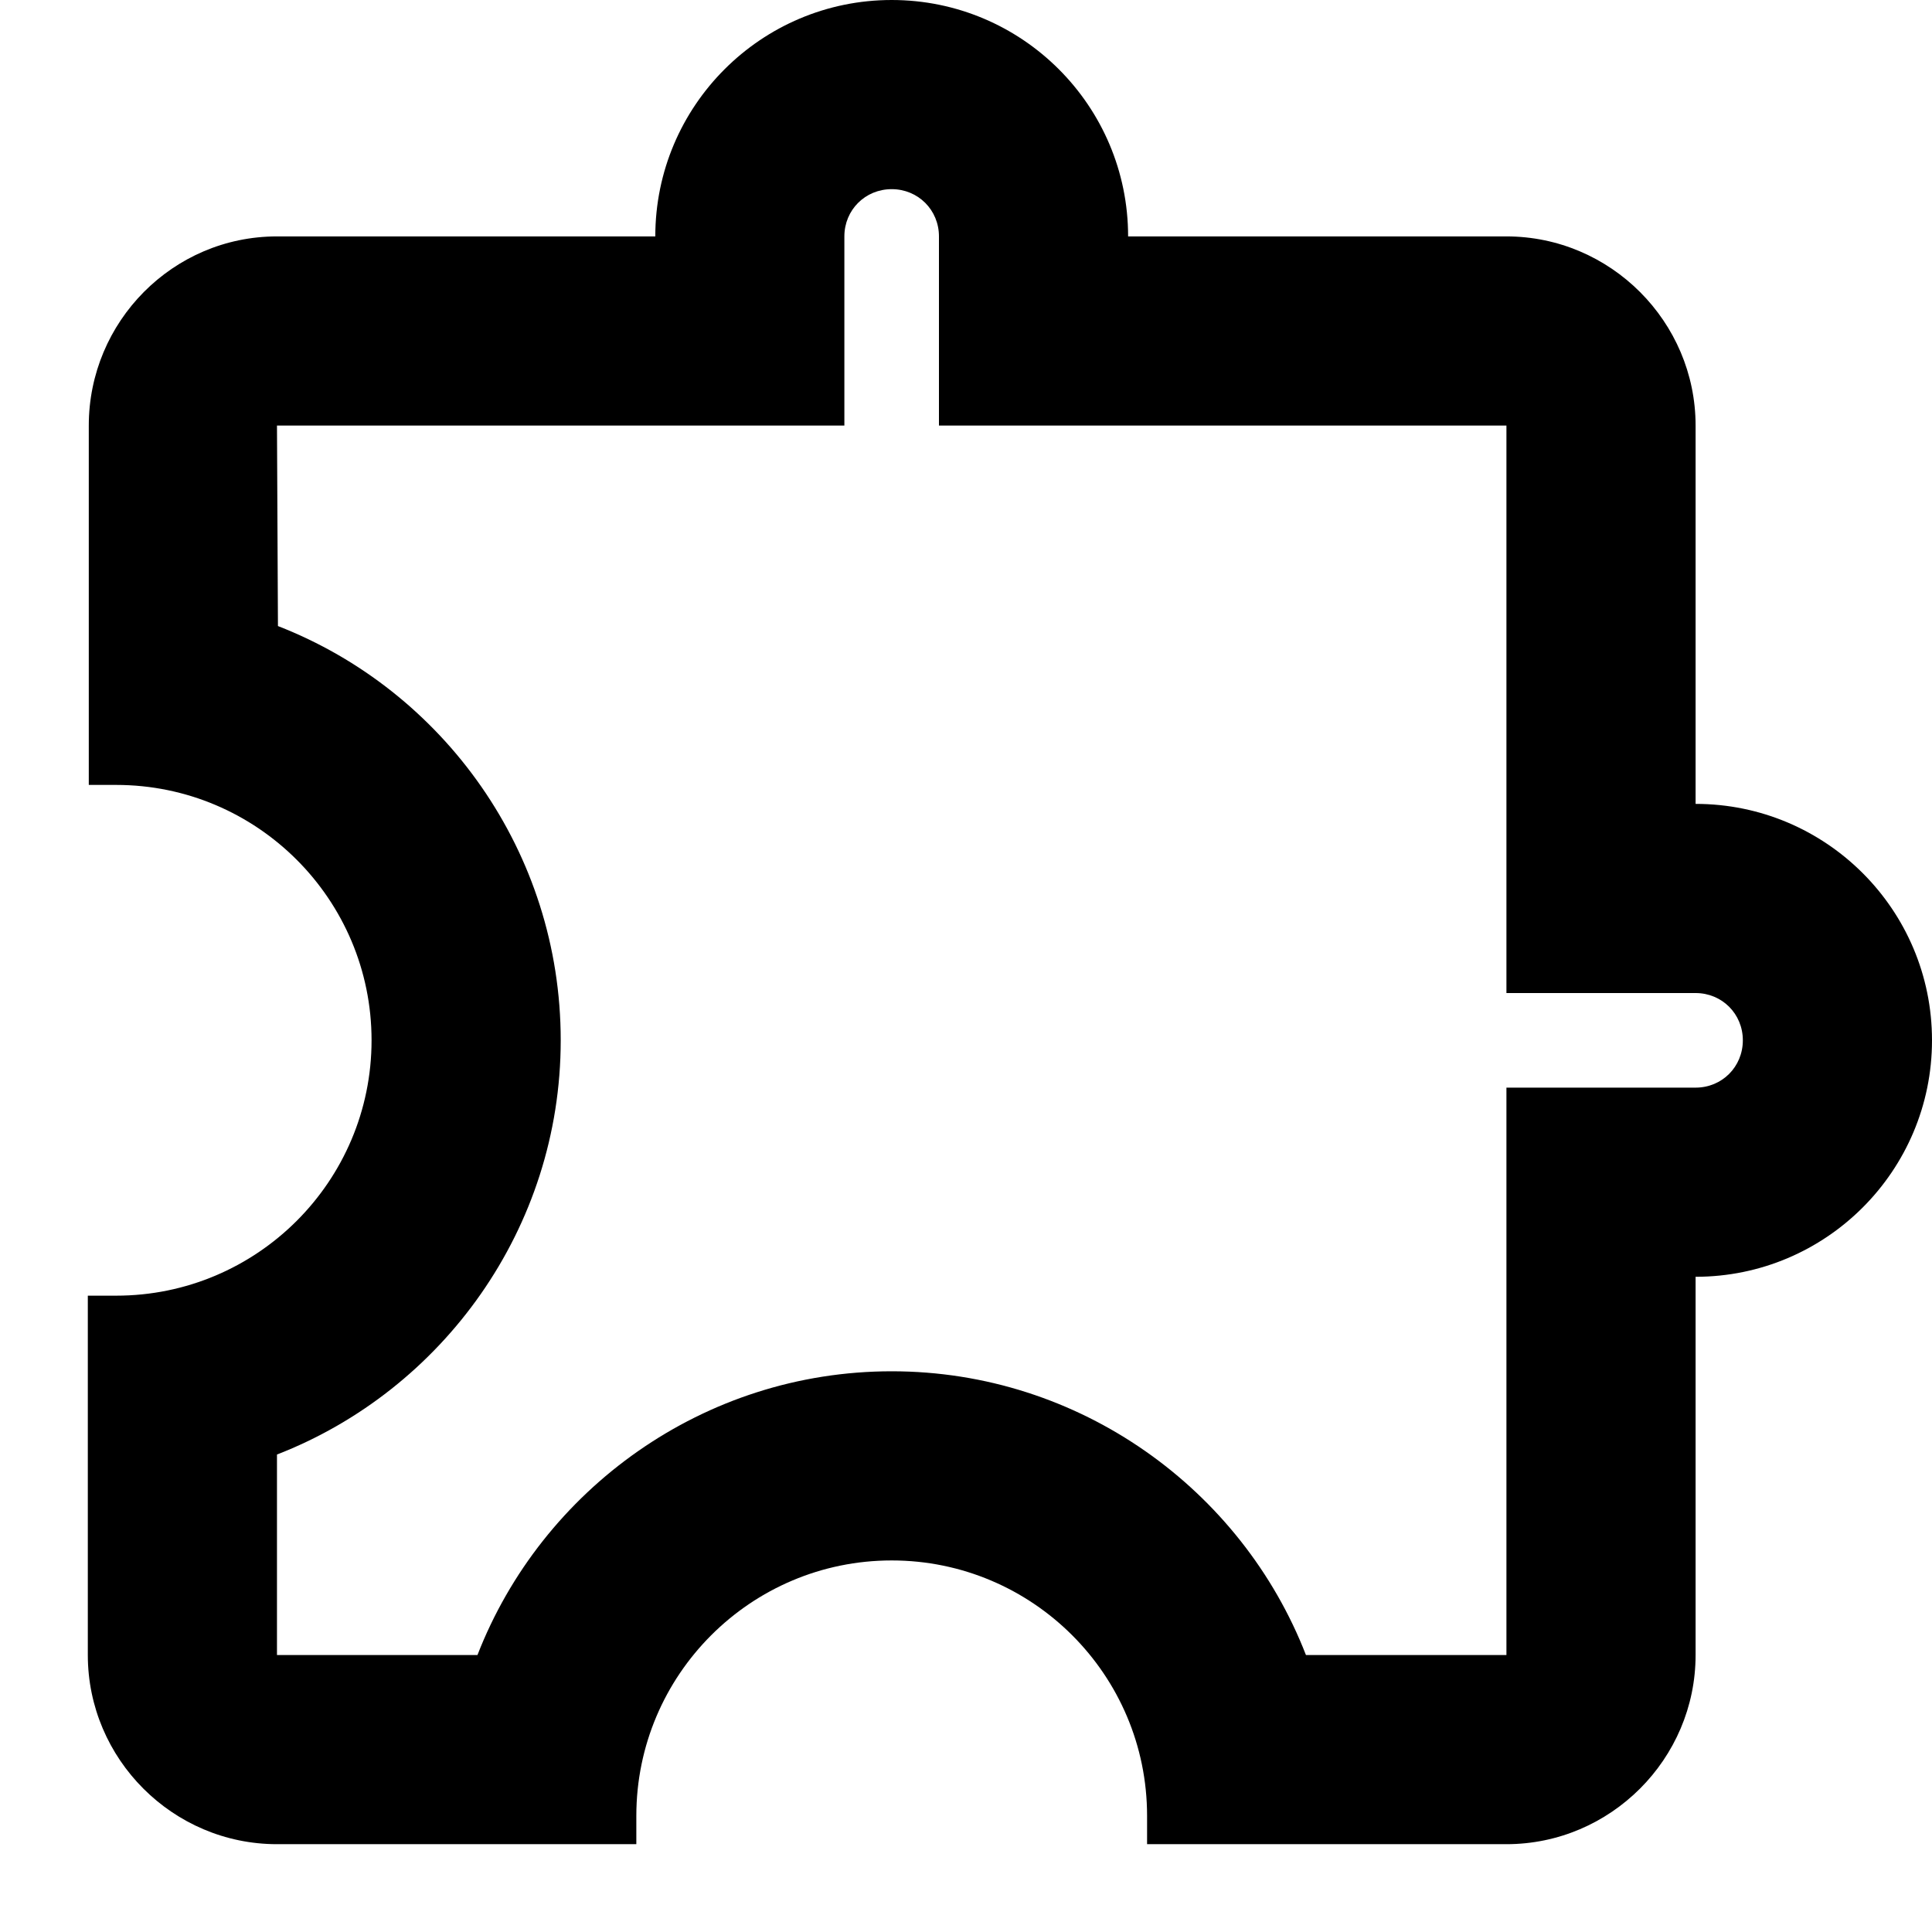 <svg viewBox="0 0 22 22" fill="currentColor" xmlns="http://www.w3.org/2000/svg">
<path d="M10.154 2.154C10.455 2.154 10.692 2.391 10.692 2.692V4.846H17.154V11.308H19.308C19.609 11.308 19.846 11.545 19.846 11.846C19.846 12.148 19.609 12.385 19.308 12.385H17.154V18.846H14.871C14.139 16.962 12.297 15.615 10.154 15.615C8.011 15.615 6.169 16.962 5.437 18.846H3.154V16.563C5.038 15.831 6.385 13.989 6.385 11.846C6.385 9.703 5.049 7.862 3.165 7.129L3.154 4.846H9.615V2.692C9.615 2.391 9.852 2.154 10.154 2.154ZM10.154 0C8.668 0 7.462 1.206 7.462 2.692H3.154C1.969 2.692 1.011 3.662 1.011 4.846V8.938H1.323C2.928 8.938 4.231 10.242 4.231 11.846C4.231 13.451 2.928 14.754 1.323 14.754H1V18.846C1 20.031 1.969 21 3.154 21H7.246V20.677C7.246 19.072 8.549 17.769 10.154 17.769C11.758 17.769 13.062 19.072 13.062 20.677V21H17.154C18.338 21 19.308 20.031 19.308 18.846V14.539C20.794 14.539 22 13.332 22 11.846C22 10.36 20.794 9.154 19.308 9.154V4.846C19.308 3.662 18.338 2.692 17.154 2.692H12.846C12.846 1.206 11.64 0 10.154 0Z" />
</svg>
